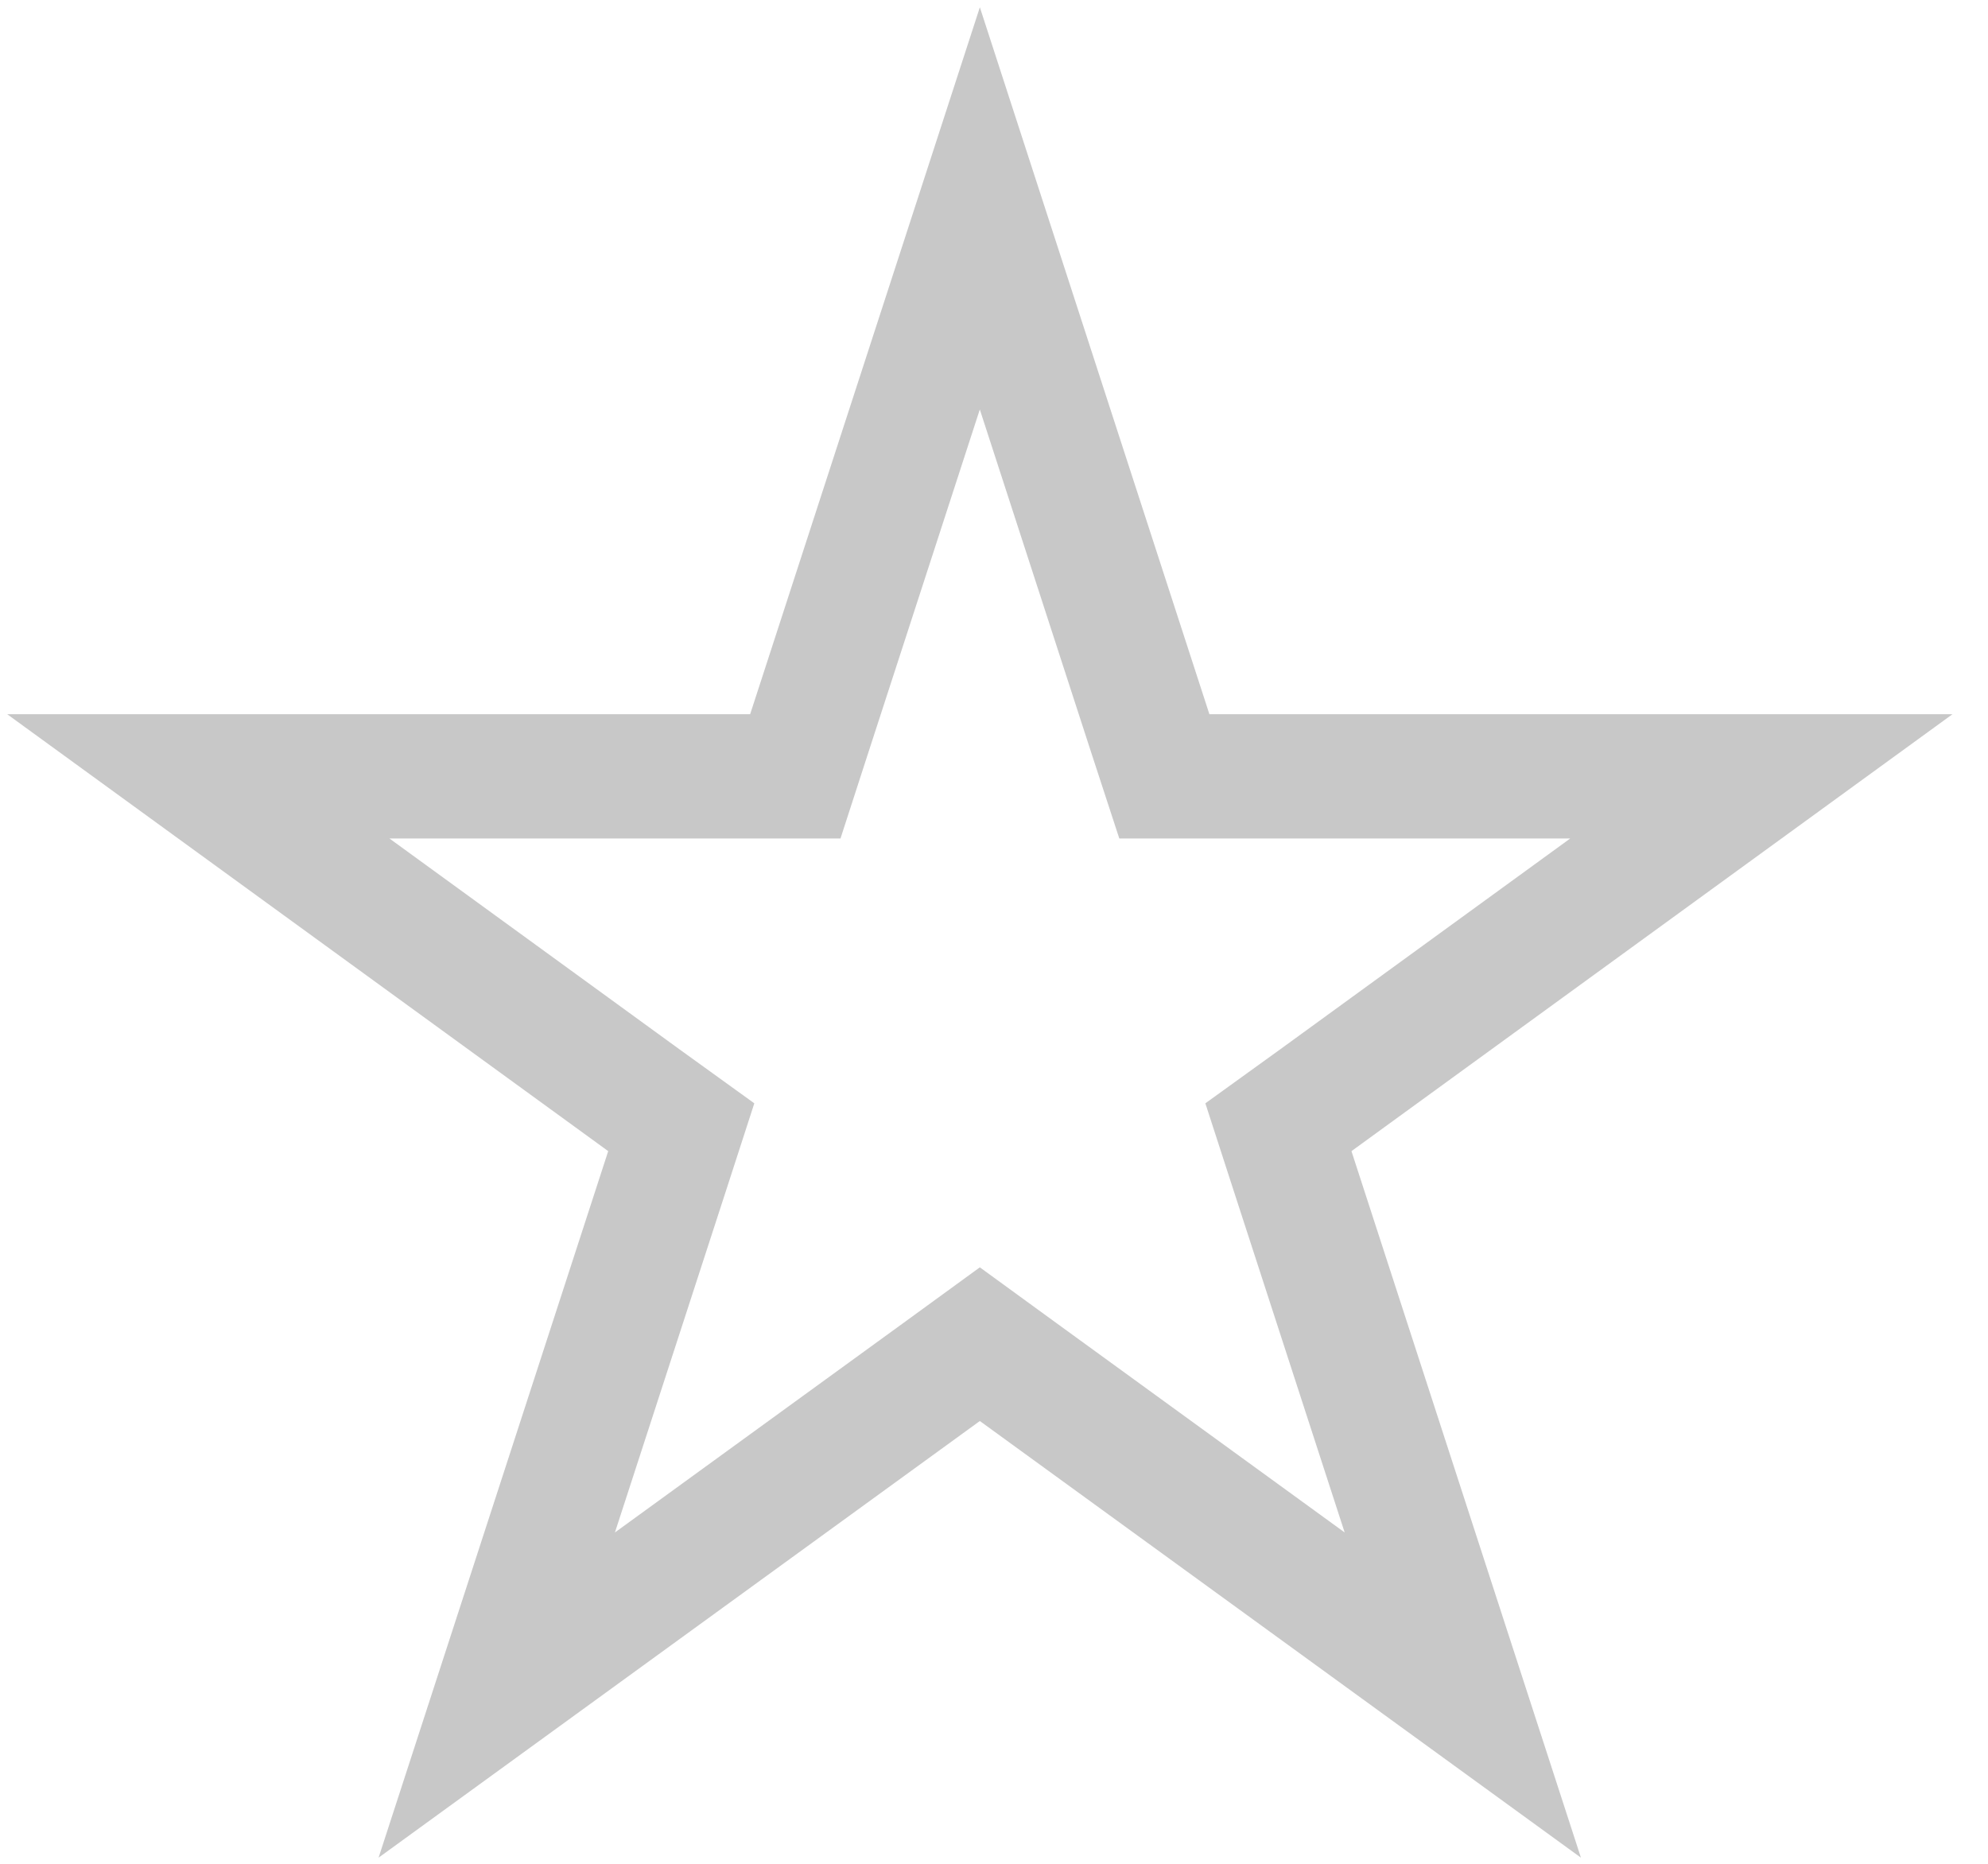 <svg width="16" height="15" viewBox="0 0 16 15" fill="none" xmlns="http://www.w3.org/2000/svg">
<path d="M9.254 5.89L9.371 6.248H14.176L10.594 8.852L10.289 9.072L10.405 9.43L11.773 13.642L8.191 11.04L7.886 10.818L7.581 11.04L3.998 13.642L5.367 9.43L5.483 9.072L5.178 8.852L1.596 6.248H6.401L6.517 5.89L7.886 1.677L9.254 5.89Z" stroke="#C8C8C8"/>
</svg>
